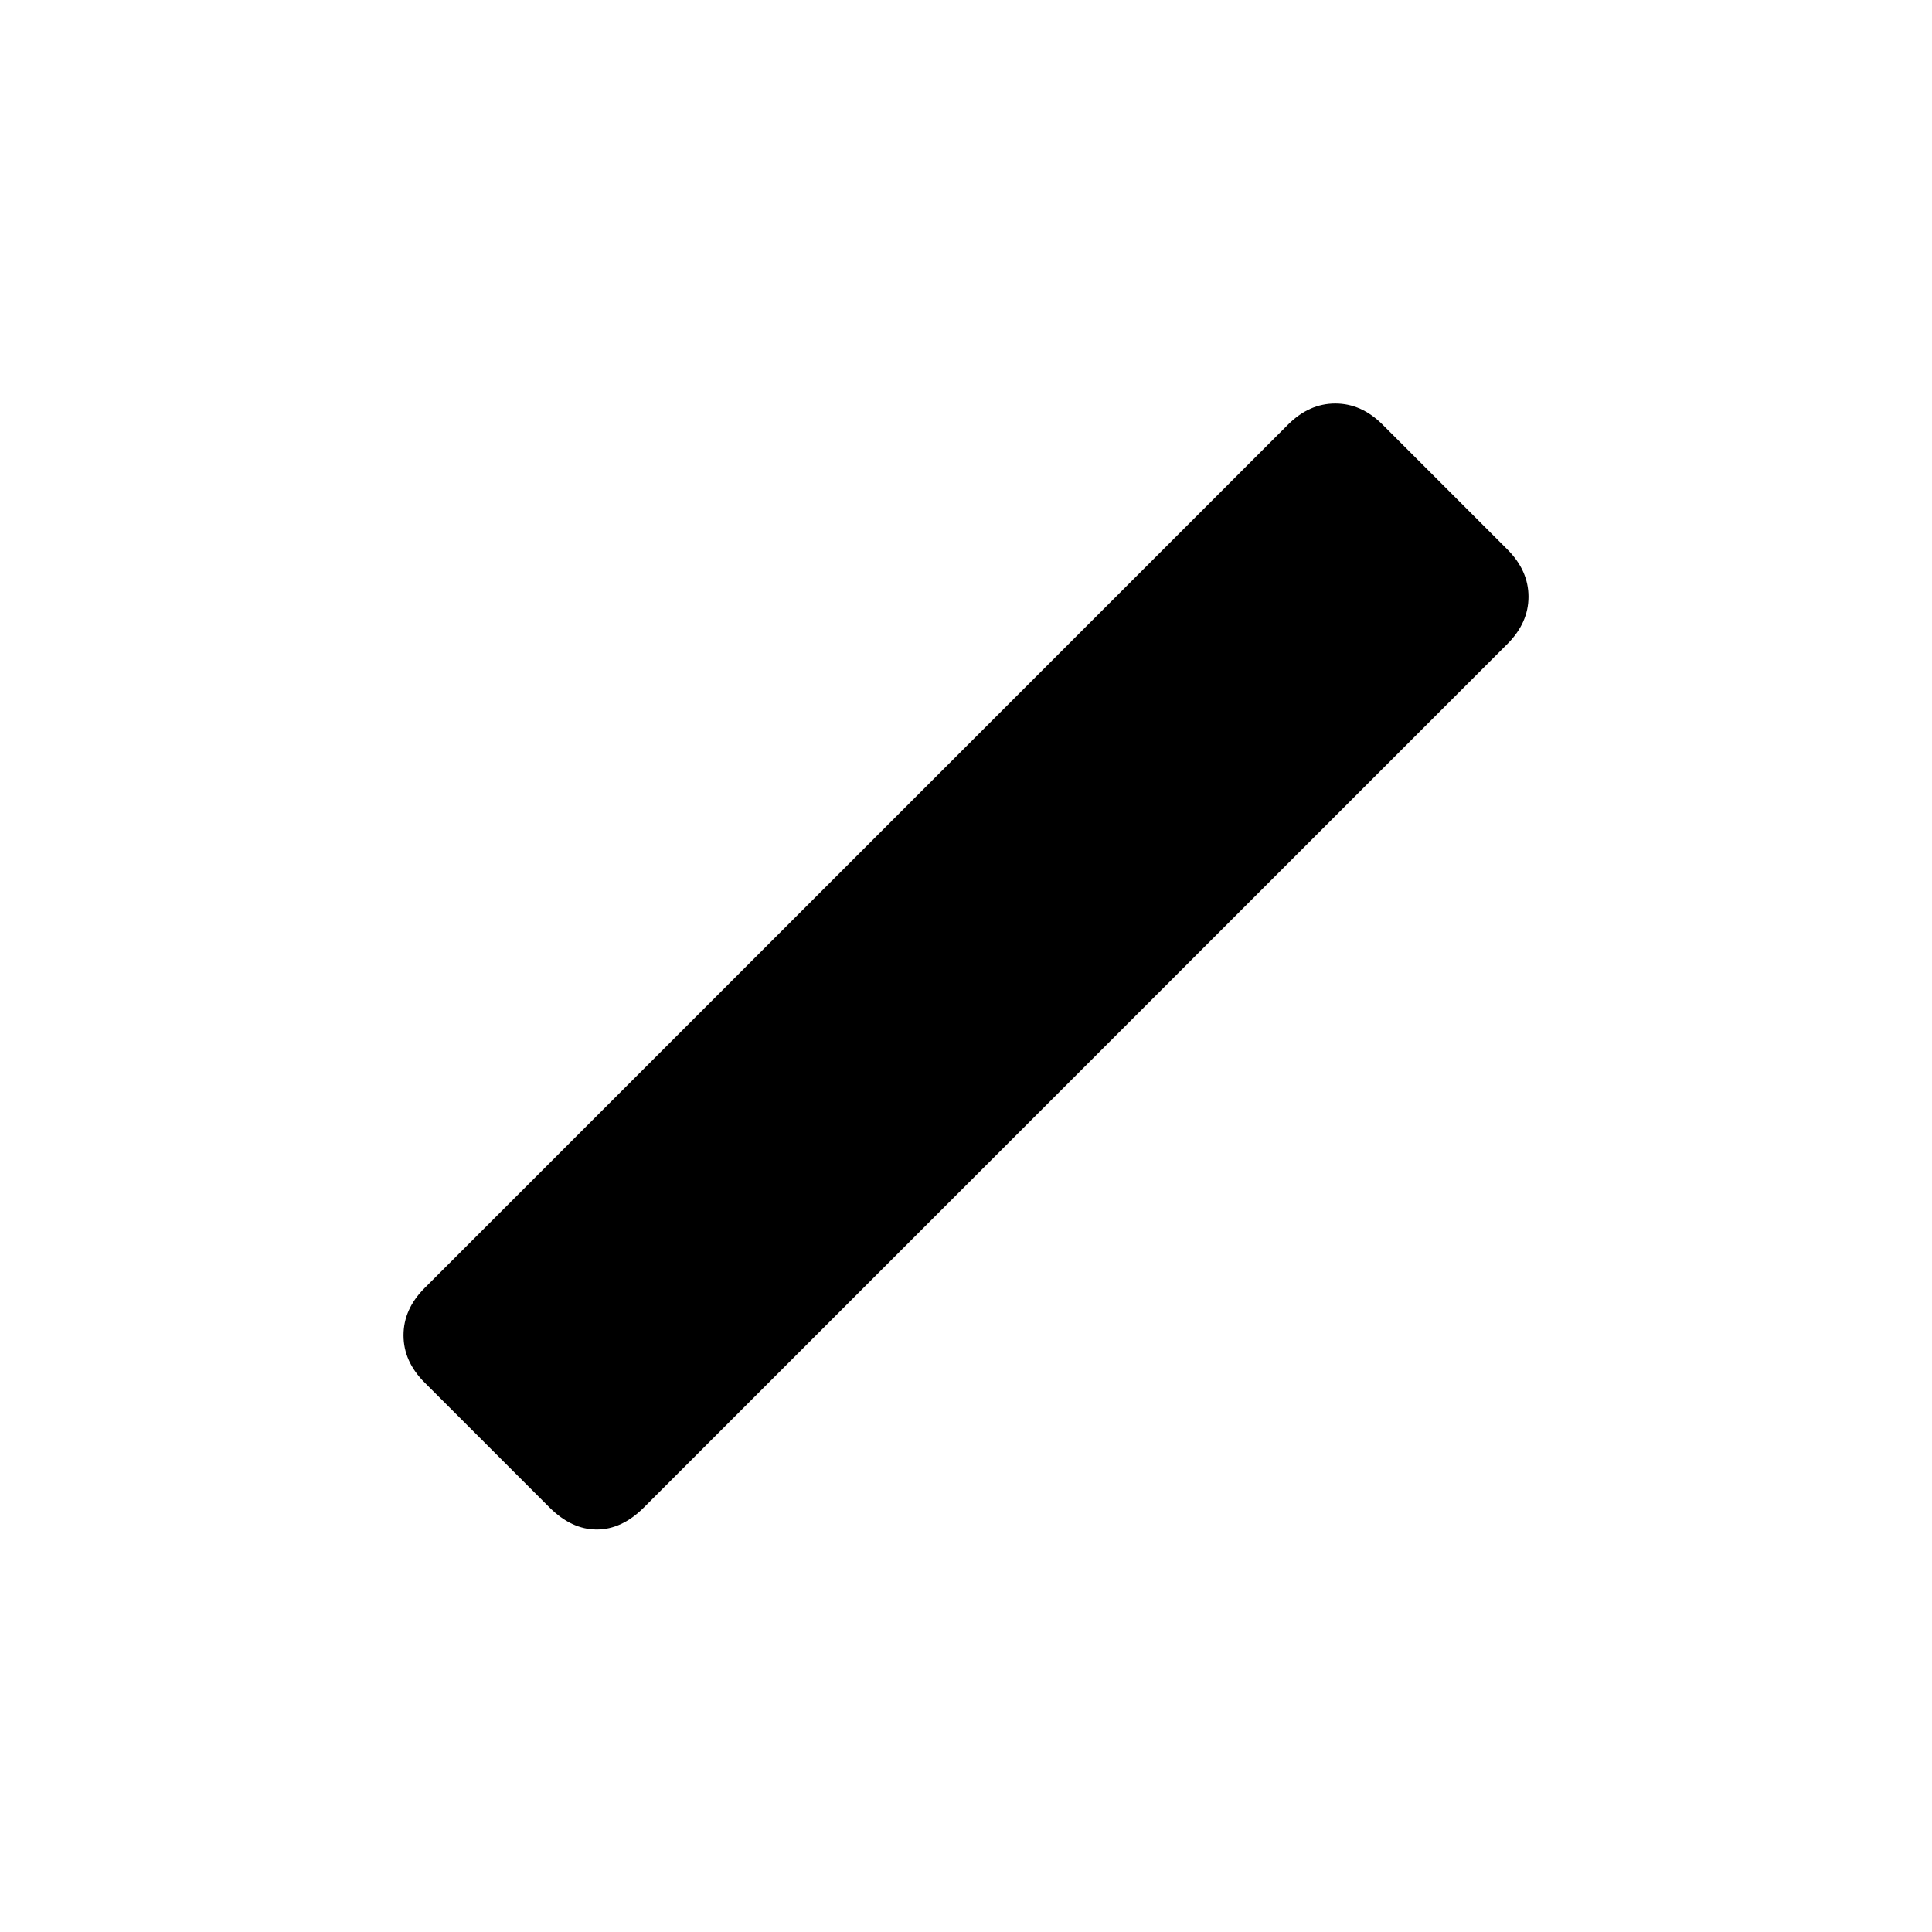 <svg xmlns="http://www.w3.org/2000/svg" height="20" viewBox="0 96 960 960" width="20"><path d="m273 845-62-62q-10.5-10.5-10.5-23.5T211 736l429-429q10.5-10.5 23.5-10.5T687 307l62 62q10.5 10.5 10.5 23.5T749 416L320 845q-11 11-23.5 11T273 845Z"/></svg>